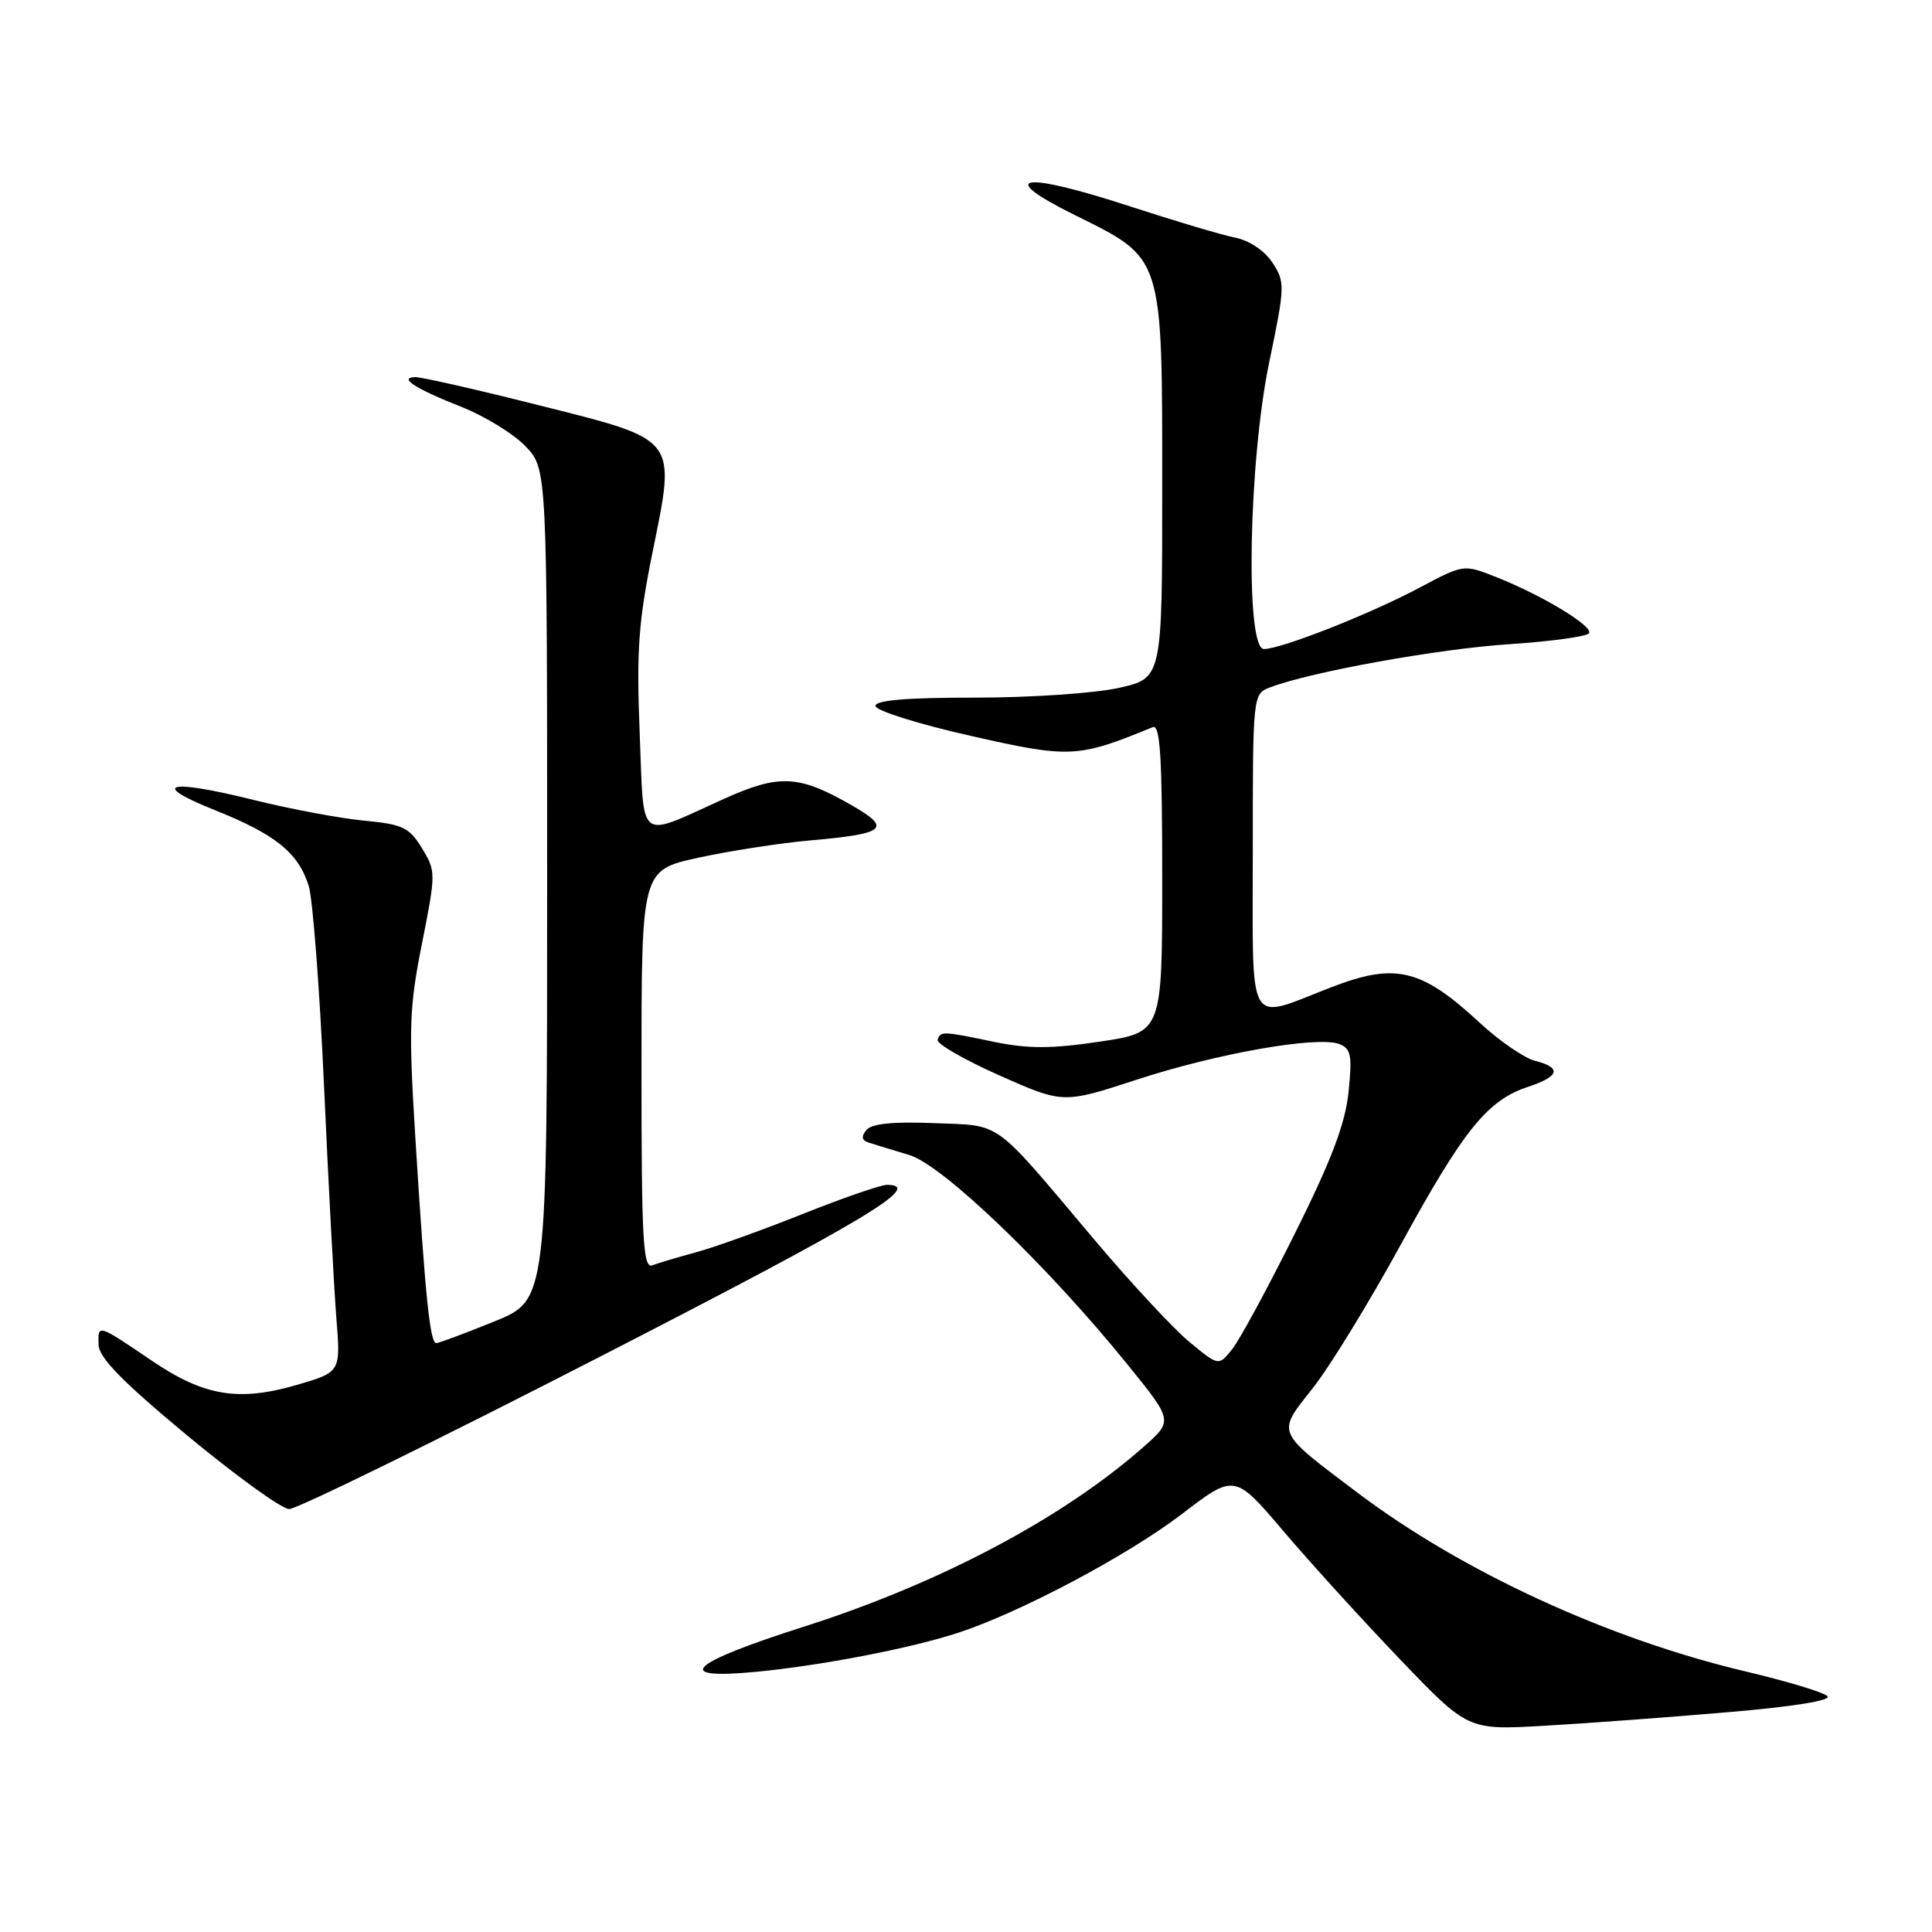 <?xml version="1.0" encoding="UTF-8" standalone="no"?>
<!DOCTYPE svg PUBLIC "-//W3C//DTD SVG 1.1//EN" "http://www.w3.org/Graphics/SVG/1.1/DTD/svg11.dtd" >
<svg xmlns="http://www.w3.org/2000/svg" xmlns:xlink="http://www.w3.org/1999/xlink" version="1.1" viewBox="0 0 256 256">
 <g >
 <path fill="currentColor"
d=" M 228.79 226.89 C 237.60 226.15 242.72 225.32 242.15 224.75 C 241.64 224.24 236.77 222.77 231.32 221.48 C 213.17 217.19 193.80 208.28 179.97 197.86 C 168.92 189.53 169.14 190.03 173.93 183.96 C 176.18 181.13 181.46 172.51 185.67 164.81 C 193.97 149.65 197.10 145.78 202.50 144.00 C 206.65 142.63 206.97 141.46 203.41 140.57 C 201.99 140.21 198.73 137.97 196.16 135.60 C 188.31 128.32 184.91 127.51 176.29 130.86 C 165.09 135.20 166.00 136.78 166.00 112.99 C 166.00 91.95 166.00 91.95 168.32 91.07 C 173.71 89.02 190.61 85.97 199.98 85.36 C 205.53 84.99 210.29 84.34 210.56 83.90 C 211.13 82.98 204.34 78.87 198.22 76.45 C 193.93 74.76 193.93 74.76 188.06 77.89 C 181.54 81.36 169.77 86.00 167.48 86.00 C 164.98 86.00 165.44 61.16 168.18 47.99 C 170.28 37.91 170.29 37.38 168.61 34.81 C 167.57 33.22 165.55 31.87 163.68 31.49 C 161.93 31.15 155.68 29.28 149.78 27.36 C 135.33 22.64 131.75 23.22 142.50 28.54 C 154.19 34.33 154.00 33.71 154.00 64.68 C 154.00 89.86 154.00 89.86 148.25 91.15 C 145.09 91.86 136.54 92.44 129.25 92.44 C 120.20 92.43 116.00 92.78 116.00 93.54 C 116.00 94.15 121.65 95.93 128.55 97.49 C 141.79 100.49 142.80 100.44 152.75 96.35 C 153.73 95.95 154.00 100.32 154.00 116.31 C 154.00 136.79 154.00 136.79 145.75 138.02 C 139.32 138.98 136.23 138.98 131.76 138.06 C 124.83 136.62 124.63 136.61 124.24 137.78 C 124.07 138.29 127.74 140.41 132.39 142.48 C 140.86 146.25 140.86 146.25 150.63 143.06 C 161.30 139.57 174.58 137.24 177.46 138.34 C 179.02 138.95 179.19 139.83 178.69 144.69 C 178.26 148.88 176.44 153.70 171.59 163.42 C 168.01 170.61 164.27 177.52 163.28 178.76 C 161.48 181.02 161.48 181.02 157.63 177.84 C 155.51 176.10 149.76 169.91 144.86 164.09 C 131.39 148.11 132.88 149.19 123.76 148.82 C 118.32 148.60 115.50 148.89 114.80 149.74 C 114.08 150.61 114.18 151.11 115.14 151.41 C 115.89 151.65 118.30 152.39 120.50 153.05 C 124.95 154.40 138.84 167.74 149.47 180.89 C 155.45 188.27 155.45 188.27 151.47 191.77 C 140.75 201.21 124.46 209.82 106.56 215.53 C 91.30 220.39 88.94 222.59 100.13 221.53 C 108.81 220.70 120.60 218.43 126.97 216.35 C 135.18 213.66 149.38 206.13 156.55 200.66 C 163.59 195.27 163.59 195.27 170.05 202.87 C 173.60 207.05 180.55 214.69 185.50 219.86 C 194.50 229.25 194.50 229.25 204.50 228.68 C 210.00 228.37 220.93 227.56 228.79 226.89 Z  M 79.54 179.75 C 114.71 161.69 122.54 157.00 117.52 157.00 C 116.71 157.00 111.64 158.75 106.26 160.90 C 100.88 163.04 94.54 165.32 92.17 165.95 C 89.81 166.59 87.23 167.36 86.44 167.66 C 85.21 168.13 85.00 164.35 85.00 141.76 C 85.00 115.31 85.00 115.31 92.49 113.66 C 96.62 112.76 103.25 111.73 107.24 111.37 C 117.39 110.48 118.22 109.79 112.90 106.73 C 105.86 102.68 103.29 102.54 95.96 105.84 C 84.28 111.10 85.37 111.94 84.76 97.10 C 84.32 86.25 84.60 82.39 86.46 73.20 C 89.57 57.84 89.98 58.37 71.33 53.68 C 63.17 51.62 55.85 49.96 55.05 49.97 C 52.73 50.02 55.00 51.49 61.13 53.91 C 64.22 55.13 68.05 57.48 69.63 59.13 C 72.50 62.13 72.50 62.13 72.50 117.20 C 72.50 172.27 72.50 172.27 65.50 175.10 C 61.65 176.66 58.19 177.95 57.82 177.97 C 56.98 178.01 56.36 172.00 55.05 151.00 C 54.13 136.21 54.22 133.51 55.92 125.00 C 57.77 115.67 57.77 115.44 55.91 112.39 C 54.22 109.63 53.36 109.22 48.25 108.74 C 45.09 108.44 38.56 107.22 33.75 106.03 C 22.23 103.16 19.65 103.82 28.50 107.36 C 36.54 110.58 39.54 113.01 40.91 117.40 C 41.44 119.10 42.36 131.07 42.94 144.00 C 43.52 156.93 44.26 170.72 44.57 174.66 C 45.15 181.81 45.15 181.81 39.33 183.51 C 31.62 185.75 27.04 184.99 20.16 180.33 C 12.87 175.39 12.99 175.43 13.06 178.17 C 13.10 179.89 16.16 183.03 24.81 190.21 C 31.24 195.54 37.31 199.93 38.31 199.96 C 39.30 199.98 57.86 190.89 79.54 179.75 Z "/>
</g>
</svg>